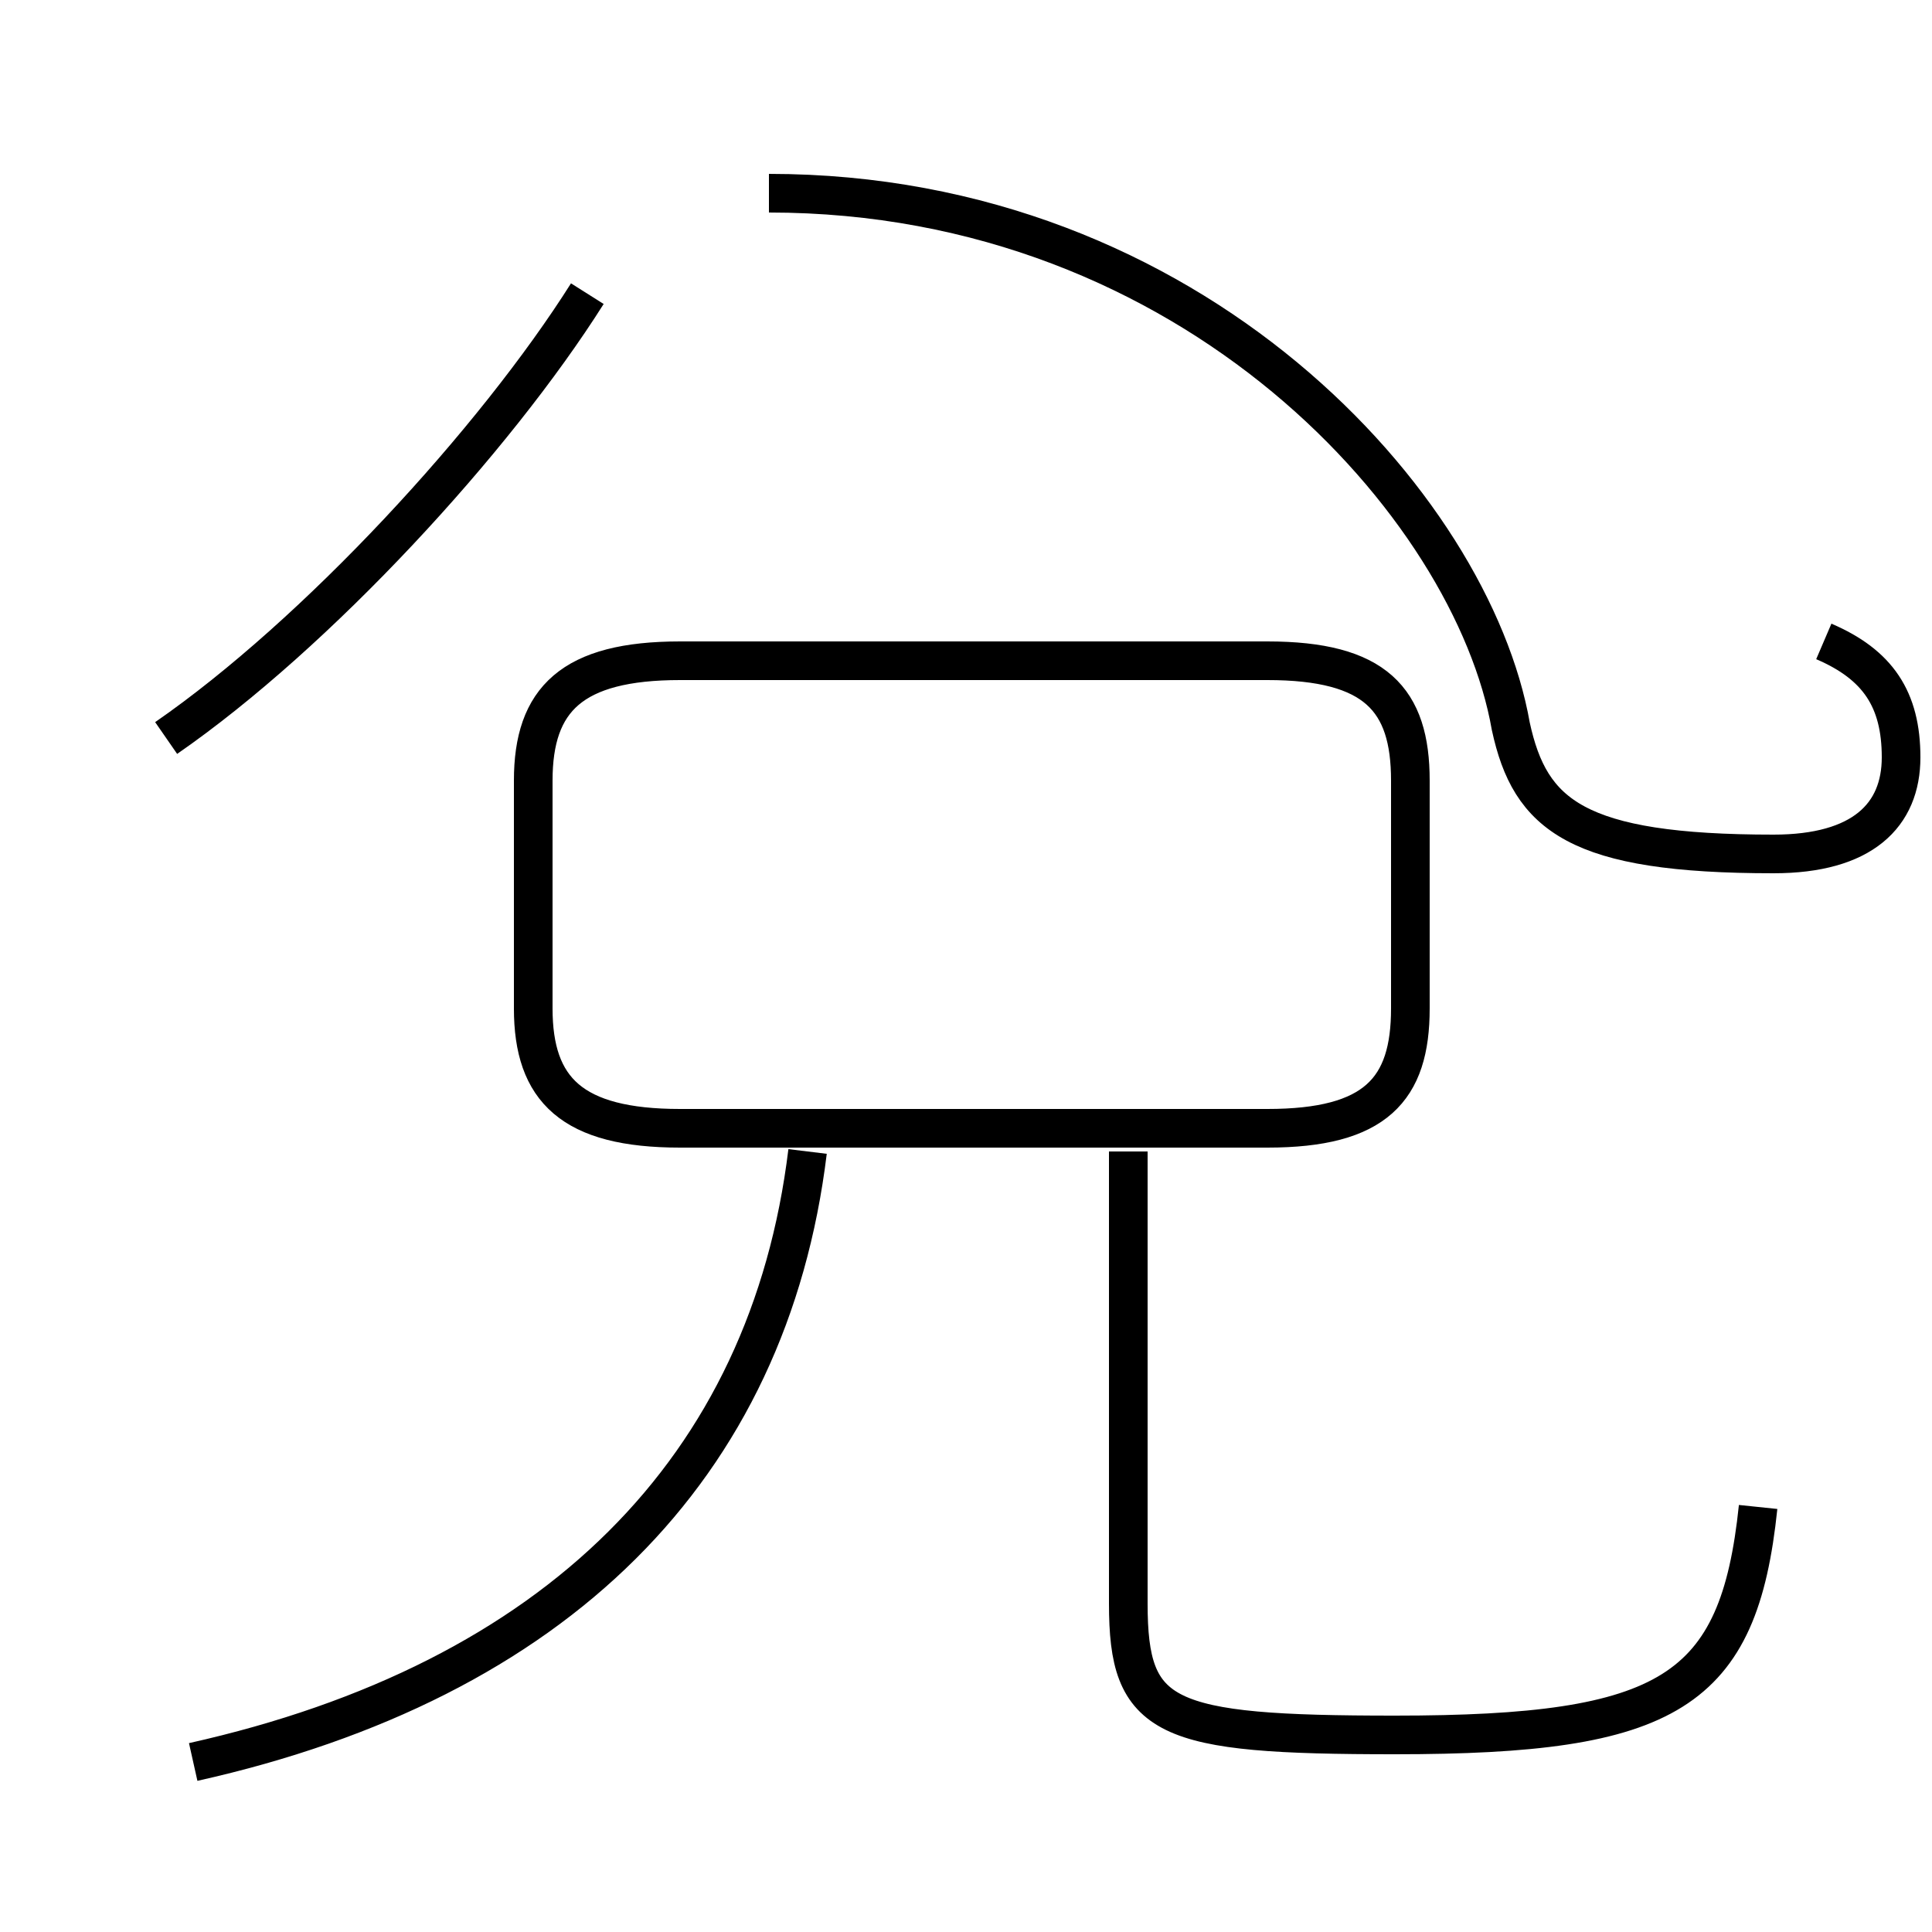 <?xml version='1.0' encoding='utf8'?>
<svg viewBox="0.0 -44.0 50.0 50.0" version="1.1" xmlns="http://www.w3.org/2000/svg">
<rect x="0.0" y="-44.0" width="50.0" height="50.0" fill="#808080" stroke="none"/>
<rect x="-1000" y="-1000" width="2000" height="2000" stroke="white" fill="white"/>
<g style="fill:none; stroke:#000000;  stroke-width:1">
<path d="M 4.3 24.9 C 8.2 27.6 12.8 32.6 15.2 36.4 M 5.0 -1.6 C 14.4 0.5 19.9 6.0 20.9 14.2 M 17.6 14.8 L 32.8 14.8 C 35.6 14.8 36.5 15.8 36.5 17.9 L 36.5 23.8 C 36.5 25.9 35.6 26.9 32.8 26.9 L 17.6 26.9 C 14.8 26.9 13.8 25.9 13.8 23.8 L 13.8 17.9 C 13.8 15.8 14.8 14.8 17.6 14.8 Z M 45.5 5.0 C 45.0 0.2 43.2 -0.9 36.1 -0.9 C 30.1 -0.9 29.2 -0.5 29.2 2.5 L 29.2 14.2 M 19.9 39.0 C 30.9 39.0 38.1 30.9 39.1 25.2 C 39.6 22.9 40.8 21.9 45.9 21.9 C 48.2 21.9 49.2 22.9 49.2 24.4 C 49.2 25.9 48.6 26.8 47.2 27.4" transform="scale(1, -1)" />
</g>
</svg>